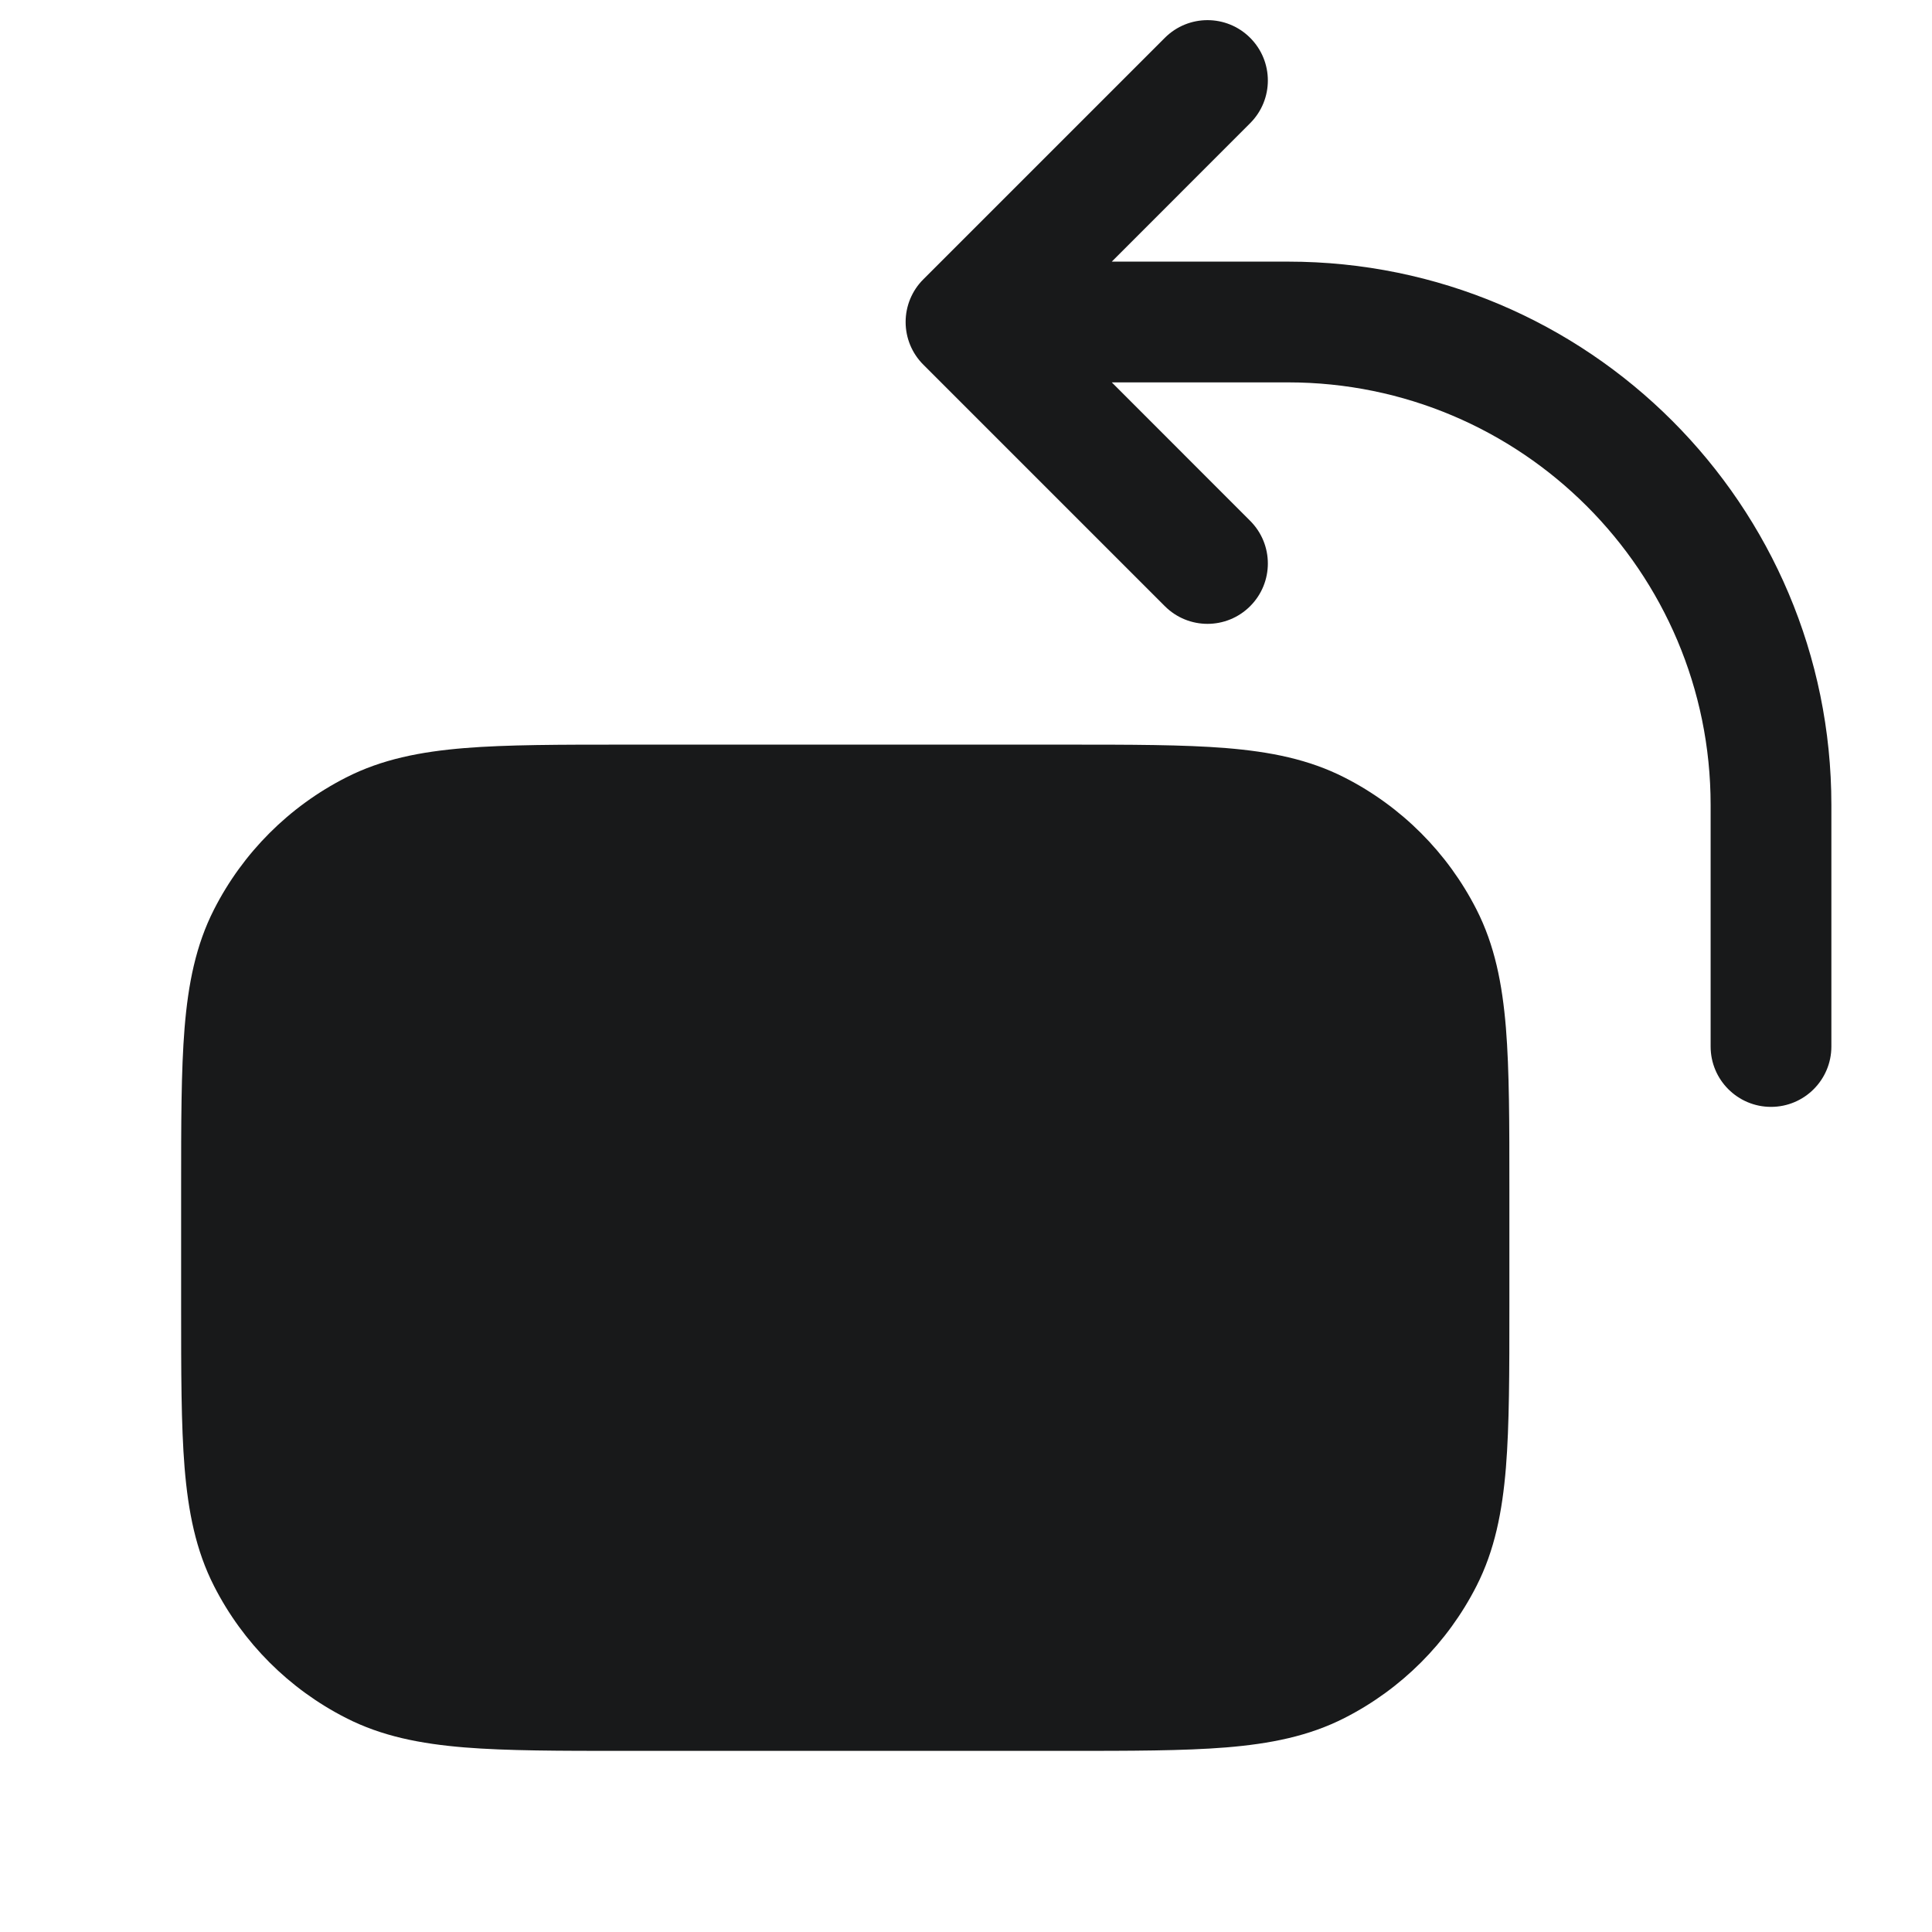 <svg width="24" height="24" viewBox="0 0 24 24" fill="none" xmlns="http://www.w3.org/2000/svg">
<path fill-rule="evenodd" clip-rule="evenodd" d="M11.47 3.47C11.329 3.61 11.25 3.801 11.25 4C11.25 4.199 11.329 4.39 11.47 4.53L14.47 7.53C14.763 7.823 15.237 7.823 15.53 7.53C15.823 7.237 15.823 6.763 15.53 6.47L13.811 4.75L16 4.75C18.899 4.75 21.25 7.101 21.25 10V13C21.25 13.414 21.586 13.75 22 13.75C22.414 13.75 22.75 13.414 22.75 13V10C22.75 6.272 19.728 3.25 16 3.25L13.811 3.25L15.53 1.53C15.823 1.237 15.823 0.763 15.53 0.47C15.237 0.177 14.763 0.177 14.47 0.47L11.47 3.47ZM18.75 16.232V16.2V14.8V14.768C18.75 13.955 18.75 13.299 18.707 12.768C18.662 12.222 18.568 11.742 18.341 11.297C17.982 10.592 17.408 10.018 16.703 9.659C16.258 9.432 15.778 9.338 15.232 9.293C14.701 9.25 14.045 9.25 13.232 9.25H13.2H7.8H7.768H7.768C6.955 9.25 6.299 9.25 5.769 9.293C5.222 9.338 4.742 9.432 4.298 9.659C3.592 10.018 3.018 10.592 2.659 11.297C2.432 11.742 2.338 12.222 2.293 12.768C2.25 13.299 2.25 13.955 2.25 14.768V14.8V16.2V16.232V16.232C2.25 17.045 2.25 17.701 2.293 18.232C2.338 18.778 2.432 19.258 2.659 19.703C3.018 20.408 3.592 20.982 4.298 21.341C4.742 21.568 5.222 21.662 5.769 21.707C6.299 21.75 6.955 21.75 7.768 21.75H7.8H13.2H13.232C14.045 21.75 14.701 21.75 15.232 21.707C15.778 21.662 16.258 21.568 16.703 21.341C17.408 20.982 17.982 20.408 18.341 19.703C18.568 19.258 18.662 18.778 18.707 18.232C18.75 17.701 18.75 17.045 18.75 16.232Z" fill="#18191A"/>
</svg>
